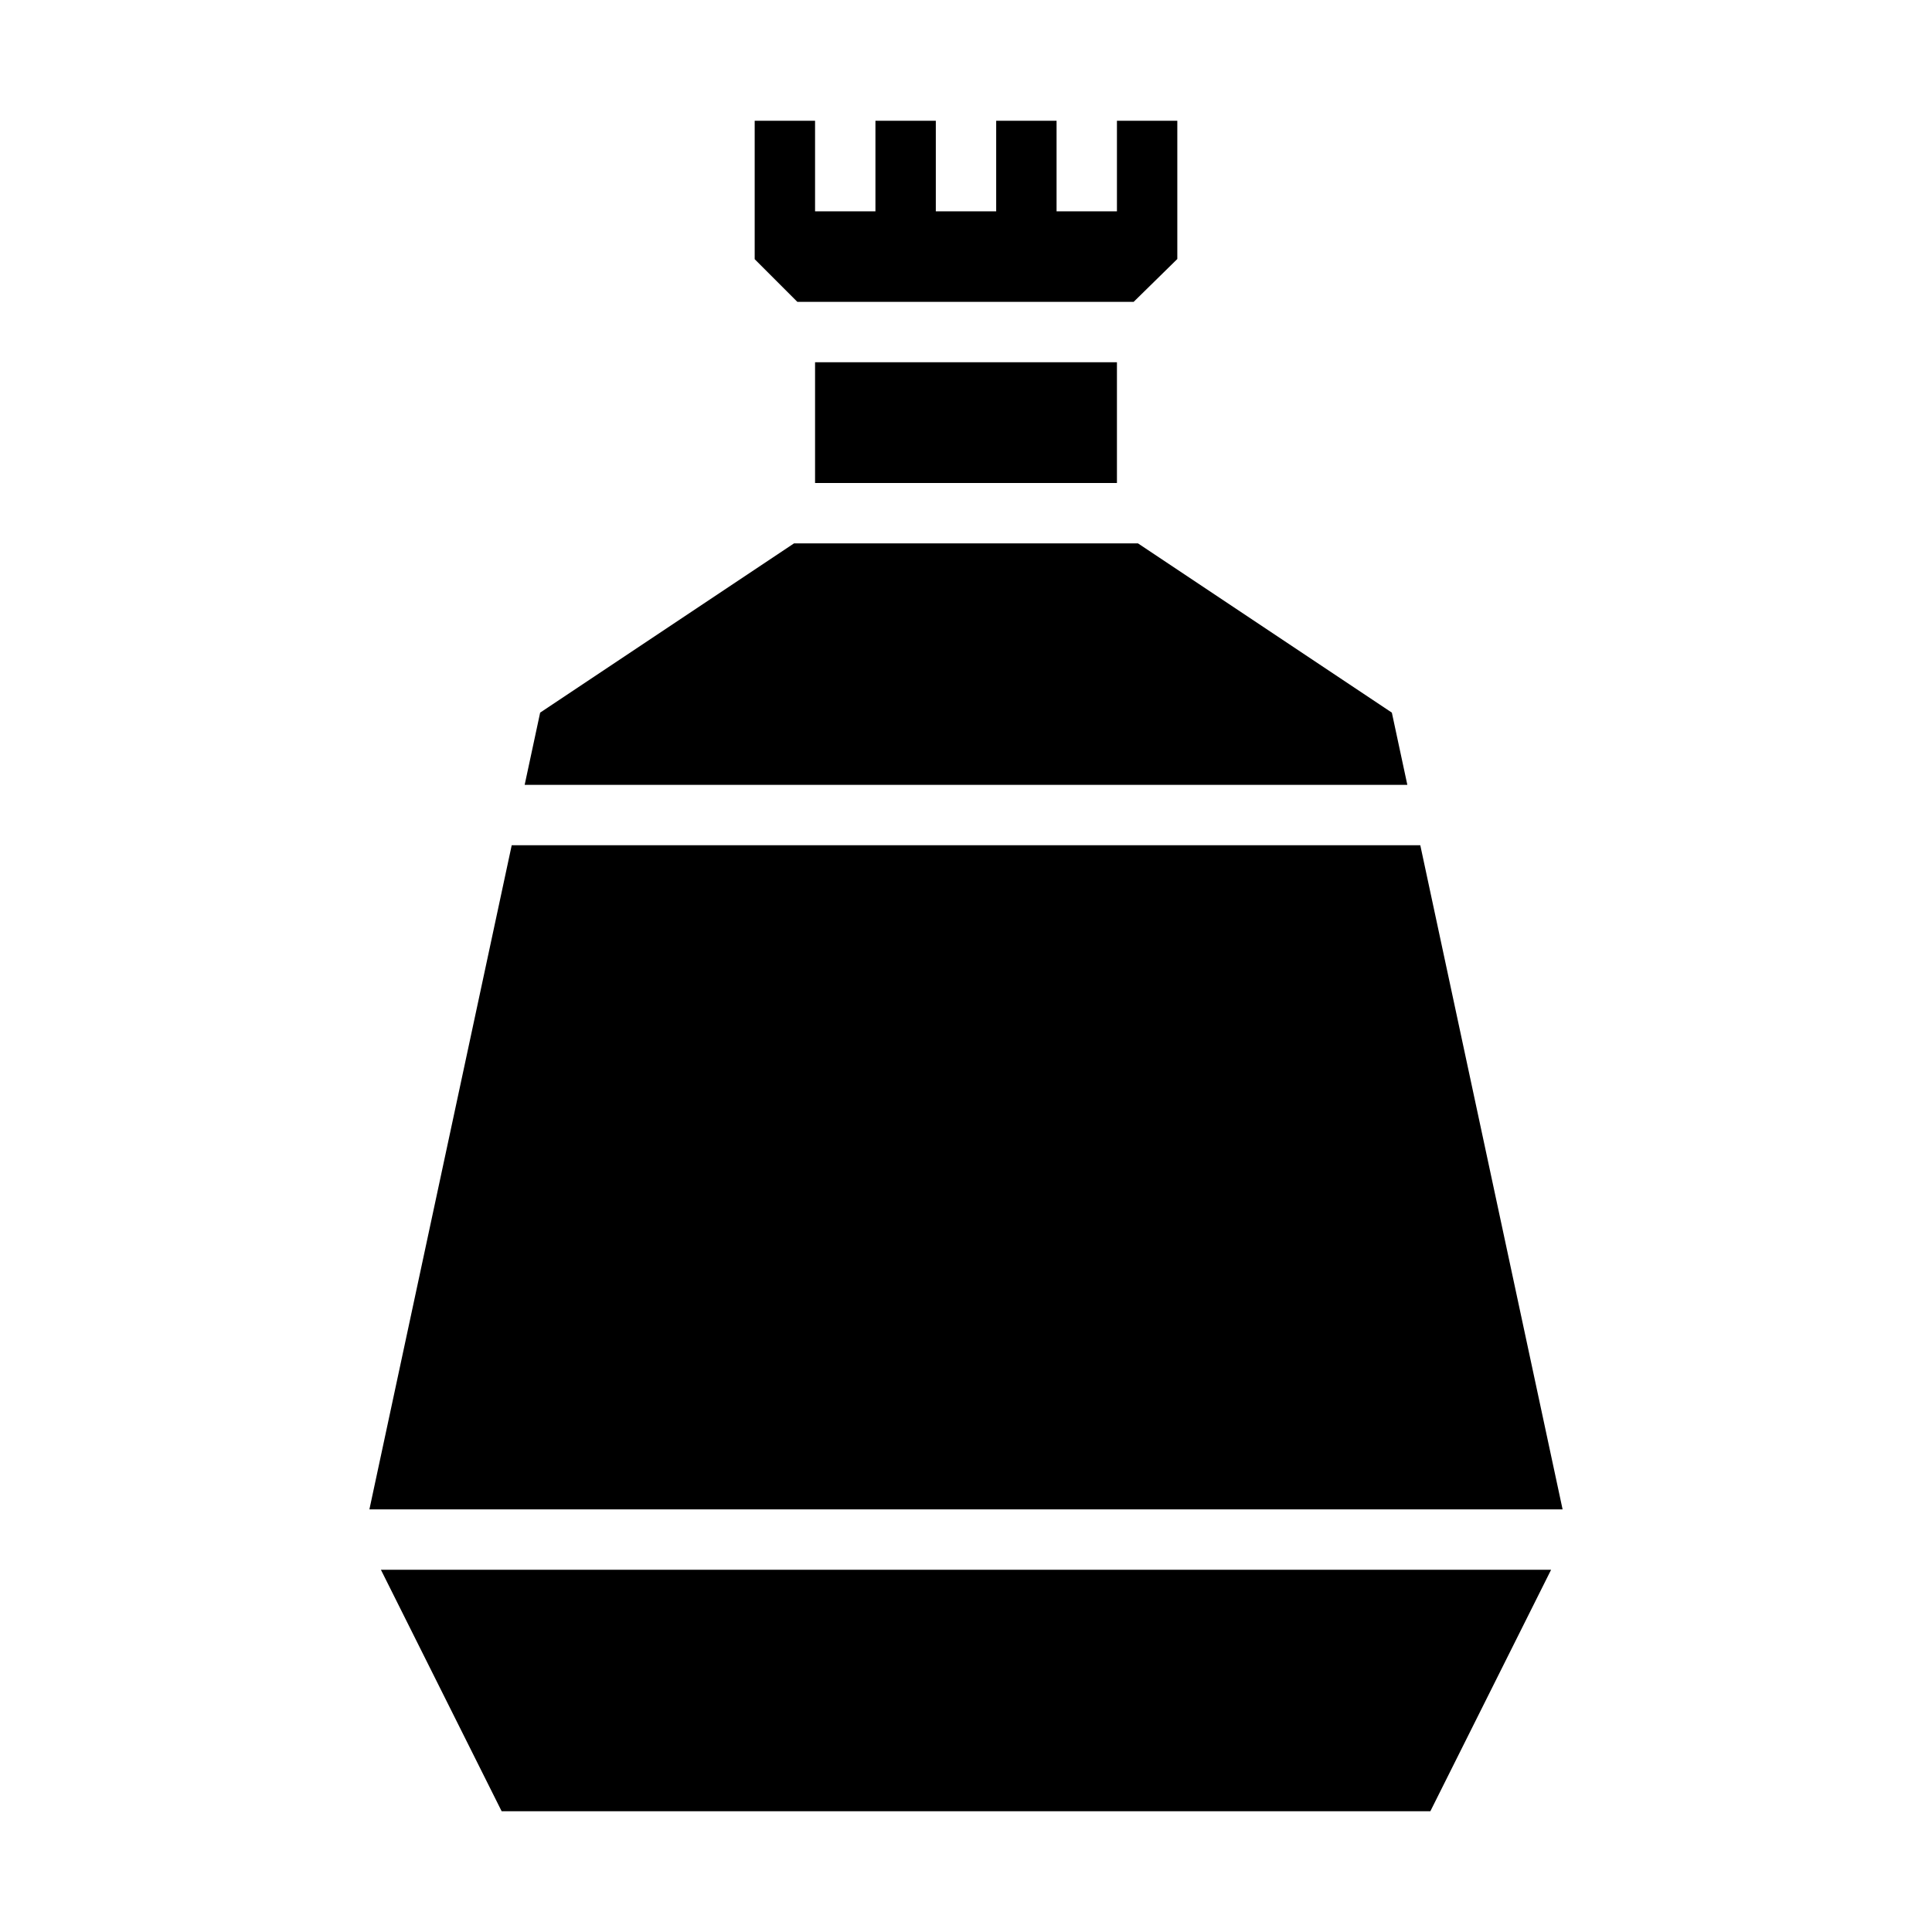 <svg xmlns="http://www.w3.org/2000/svg" viewBox="0 0 64 64" x="0px" y="0px"><g data-name="Perfume-Bottle"><polygon points="47.382 60 51.382 52 12.618 52 16.618 60 47.382 60"></polygon><polygon points="47.049 28 16.951 28 12.237 50 51.763 50 47.049 28"></polygon><polygon points="46.107 23.607 37.697 18 26.303 18 17.893 23.607 17.38 26 46.62 26 46.107 23.607"></polygon><rect x="27" y="12" width="10" height="4"></rect><polygon points="25 4 25 8.586 26.414 10 37.553 10 39 8.58 39 4 37 4 37 7 35 7 35 4 33 4 33 7 31 7 31 4 29 4 29 7 27 7 27 4 25 4"></polygon></g></svg>